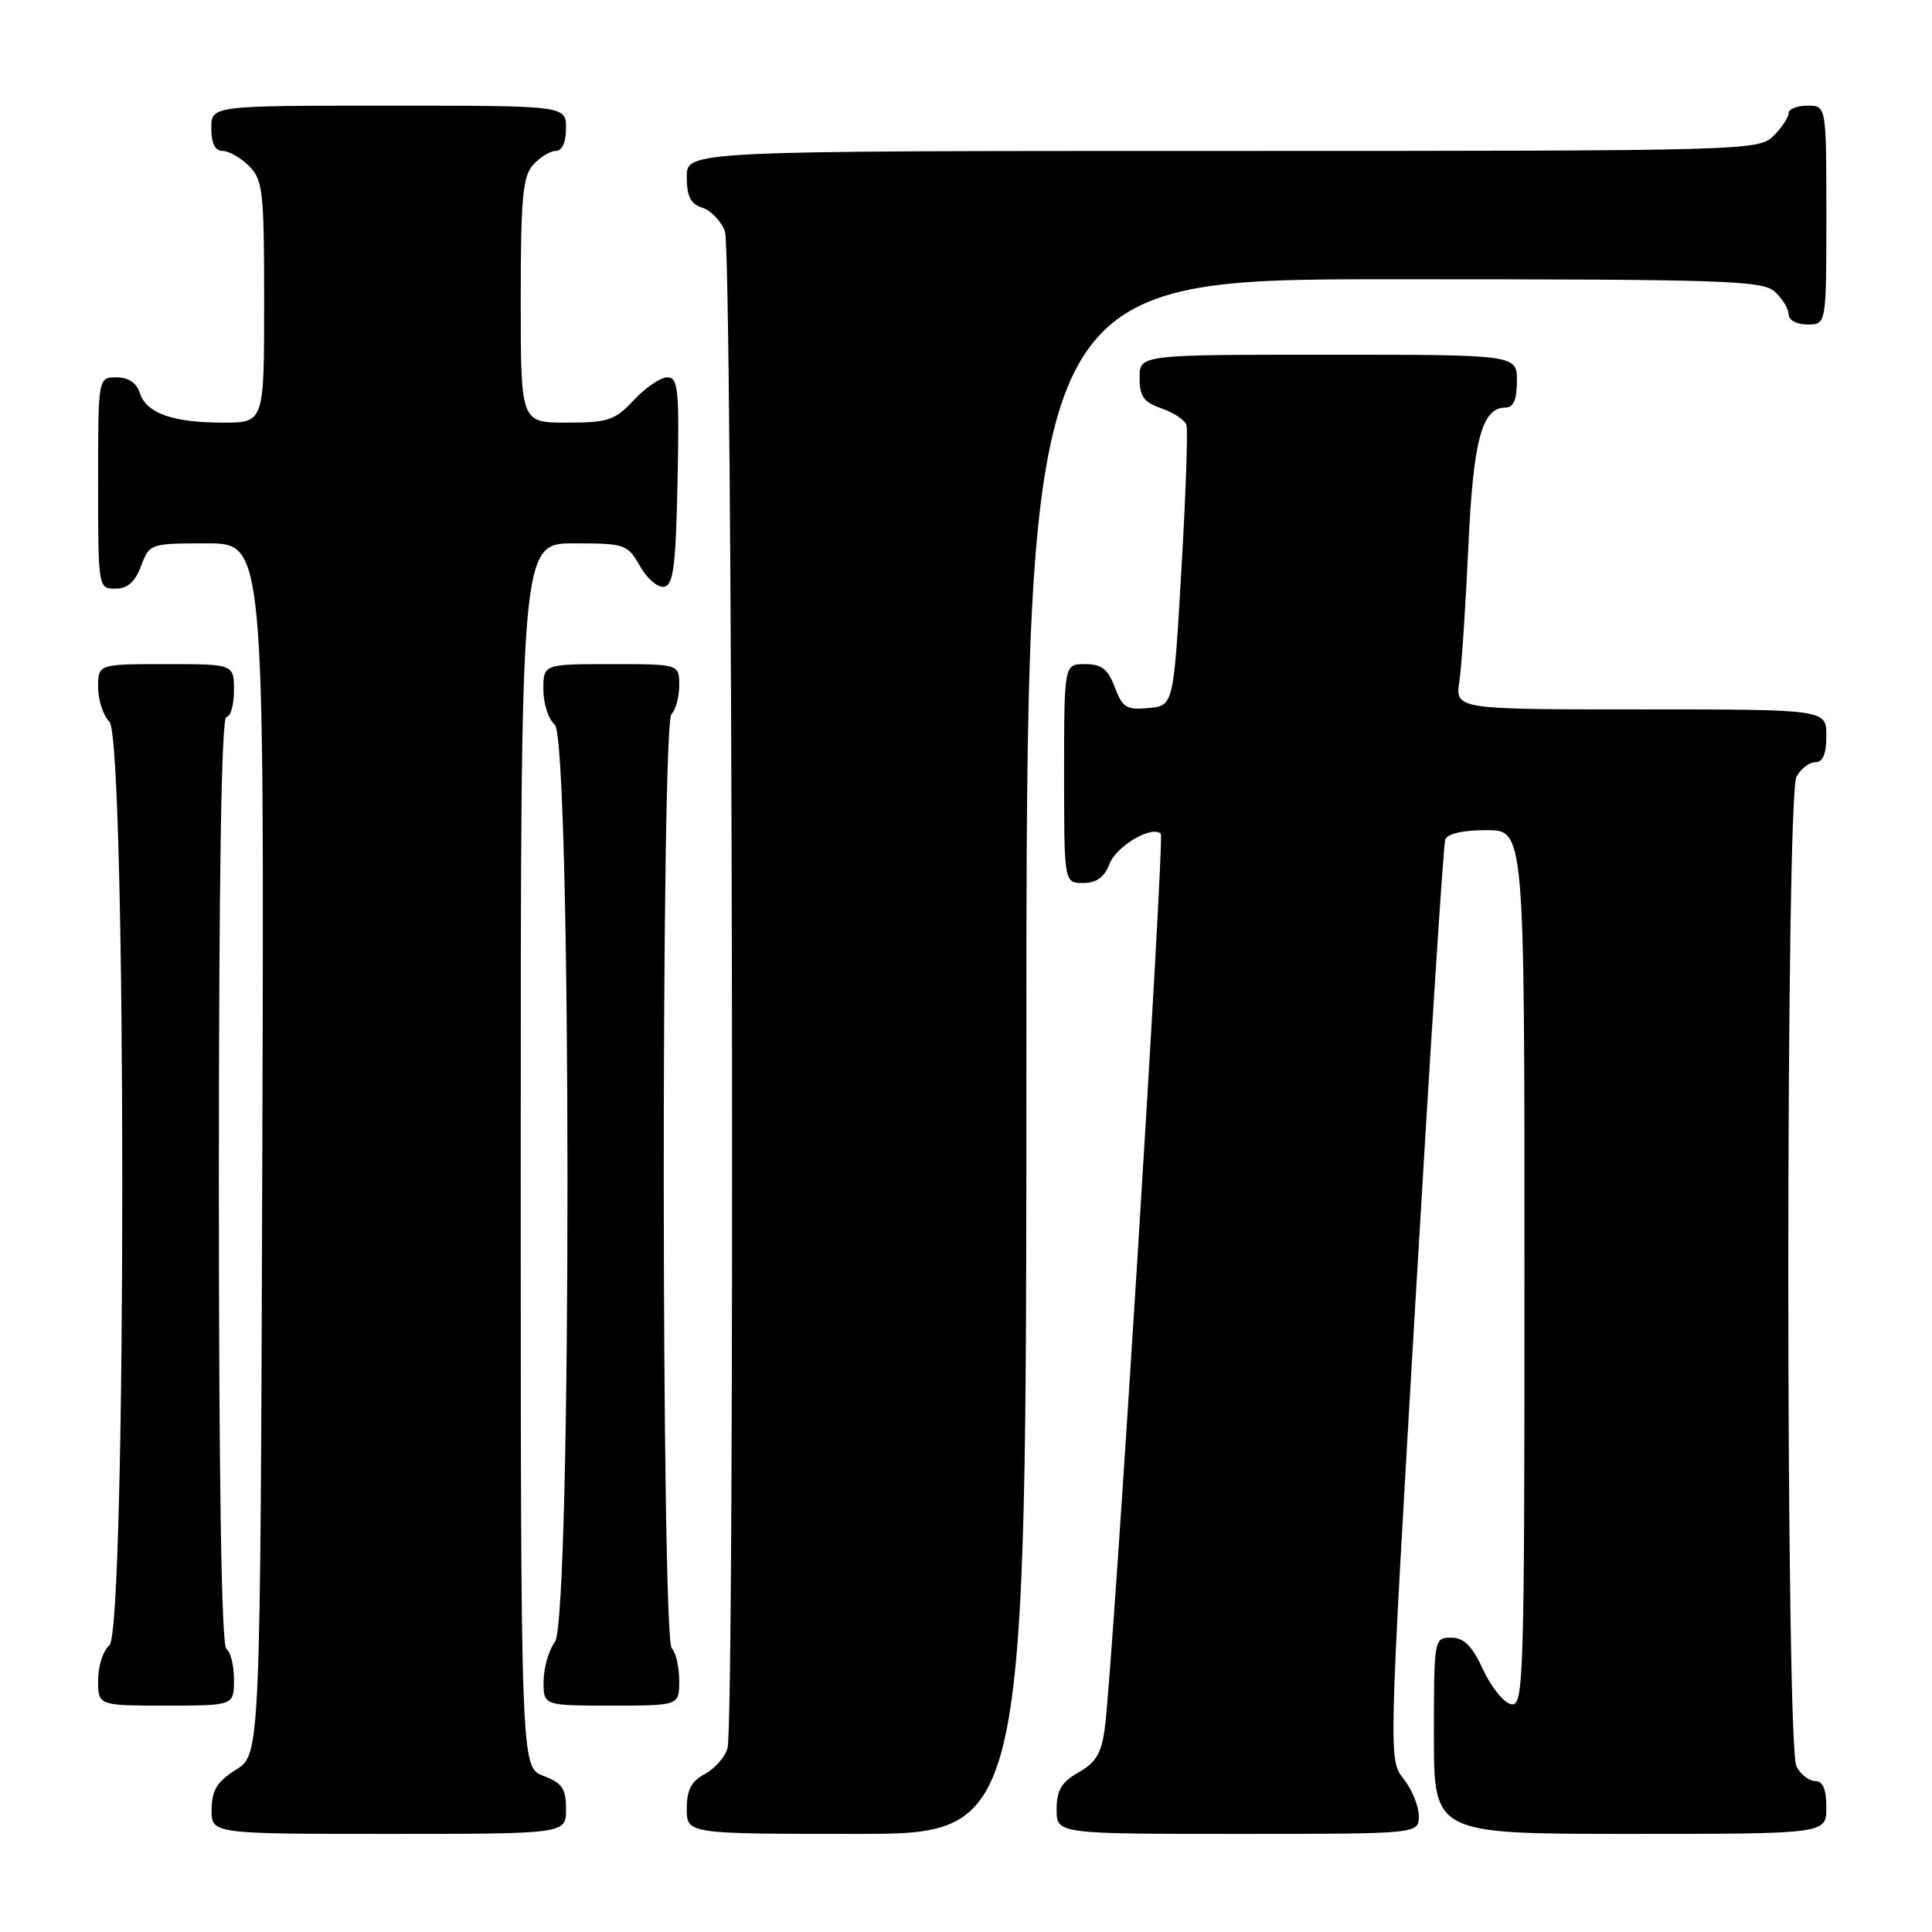<?xml version="1.0" encoding="UTF-8" standalone="no"?>
<!DOCTYPE svg PUBLIC "-//W3C//DTD SVG 1.1//EN" "http://www.w3.org/Graphics/SVG/1.1/DTD/svg11.dtd" >
<svg xmlns="http://www.w3.org/2000/svg" xmlns:xlink="http://www.w3.org/1999/xlink" version="1.1" viewBox="0 0 256 256">
 <g >
 <path fill="currentColor"
d=" M 75.00 239.72 C 75.00 236.99 74.49 236.25 72.00 235.31 C 69.00 234.17 69.00 234.17 69.00 153.09 C 69.00 72.00 69.00 72.00 76.05 72.00 C 82.84 72.00 83.15 72.11 84.80 75.01 C 85.73 76.67 87.17 77.90 88.00 77.75 C 89.23 77.52 89.55 75.01 89.78 63.74 C 90.02 51.60 89.87 50.00 88.43 50.00 C 87.53 50.00 85.54 51.35 84.00 53.00 C 81.48 55.70 80.59 56.00 75.10 56.00 C 69.00 56.00 69.00 56.00 69.00 39.83 C 69.00 26.18 69.26 23.37 70.65 21.83 C 71.57 20.82 72.92 20.00 73.65 20.00 C 74.48 20.00 75.00 18.85 75.00 17.00 C 75.00 14.00 75.00 14.00 51.50 14.00 C 28.00 14.00 28.00 14.00 28.00 17.00 C 28.00 19.00 28.50 20.00 29.50 20.00 C 30.32 20.00 31.90 20.90 33.00 22.00 C 34.83 23.83 35.00 25.33 35.00 40.00 C 35.00 56.00 35.00 56.00 29.57 56.00 C 22.87 56.00 19.37 54.75 18.52 52.06 C 18.09 50.72 17.01 50.00 15.43 50.00 C 13.00 50.00 13.00 50.00 13.00 64.00 C 13.00 77.91 13.02 78.00 15.28 78.00 C 16.90 78.00 17.89 77.13 18.69 75.00 C 19.82 72.03 19.90 72.00 27.42 72.00 C 35.01 72.00 35.01 72.00 34.76 152.23 C 34.50 232.46 34.50 232.46 31.29 234.48 C 28.77 236.07 28.07 237.20 28.04 239.75 C 28.00 243.00 28.00 243.00 51.50 243.00 C 75.00 243.00 75.00 243.00 75.00 239.72 Z  M 136.00 140.00 C 136.00 37.00 136.00 37.00 184.67 37.00 C 228.56 37.00 233.52 37.16 235.17 38.65 C 236.18 39.57 237.00 40.92 237.00 41.65 C 237.00 42.42 238.07 43.00 239.50 43.00 C 242.00 43.00 242.00 43.00 242.00 28.50 C 242.00 14.00 242.00 14.00 239.50 14.00 C 238.12 14.00 237.00 14.45 237.00 15.00 C 237.00 15.55 236.10 16.90 235.00 18.00 C 233.04 19.96 231.67 20.00 162.00 20.00 C 91.00 20.00 91.00 20.00 91.00 23.43 C 91.00 26.02 91.51 27.03 93.06 27.52 C 94.19 27.88 95.54 29.29 96.06 30.65 C 97.07 33.31 97.40 227.90 96.40 231.63 C 96.09 232.80 94.74 234.33 93.42 235.05 C 91.60 236.01 91.00 237.17 91.00 239.67 C 91.00 243.00 91.00 243.00 113.50 243.00 C 136.00 243.00 136.00 243.00 136.00 140.00 Z  M 188.00 240.63 C 188.00 239.33 187.10 237.12 185.99 235.72 C 183.99 233.17 183.99 233.17 187.53 172.83 C 189.48 139.65 191.26 111.94 191.50 111.25 C 191.77 110.47 193.84 110.00 196.97 110.00 C 202.00 110.00 202.00 110.00 202.00 168.07 C 202.00 222.84 201.90 226.13 200.25 225.82 C 199.29 225.65 197.61 223.59 196.53 221.25 C 195.05 218.07 193.98 217.00 192.28 217.00 C 190.02 217.00 190.00 217.14 190.00 230.00 C 190.00 243.00 190.00 243.00 216.00 243.00 C 242.00 243.00 242.00 243.00 242.00 239.50 C 242.00 237.09 241.54 236.00 240.54 236.00 C 239.73 236.00 238.60 235.13 238.04 234.07 C 236.60 231.39 236.60 105.61 238.04 102.93 C 238.60 101.87 239.73 101.00 240.54 101.00 C 241.54 101.00 242.00 99.91 242.00 97.50 C 242.00 94.00 242.00 94.00 217.41 94.00 C 192.82 94.00 192.82 94.00 193.38 90.25 C 193.68 88.19 194.21 80.20 194.56 72.50 C 195.21 58.27 196.35 54.00 199.52 54.00 C 200.54 54.00 201.00 52.92 201.00 50.50 C 201.00 47.00 201.00 47.00 176.00 47.00 C 151.00 47.00 151.00 47.00 151.00 50.05 C 151.00 52.53 151.55 53.30 153.92 54.12 C 155.53 54.68 157.01 55.67 157.21 56.32 C 157.42 56.97 157.12 65.60 156.54 75.50 C 155.50 93.50 155.50 93.50 152.19 93.82 C 149.29 94.10 148.73 93.76 147.72 91.07 C 146.81 88.66 145.97 88.00 143.78 88.00 C 141.00 88.00 141.00 88.00 141.00 102.50 C 141.00 117.00 141.00 117.00 143.52 117.00 C 145.30 117.00 146.33 116.25 147.01 114.48 C 147.91 112.11 152.65 109.32 153.81 110.48 C 154.34 111.01 147.50 220.43 146.41 228.84 C 145.97 232.29 145.25 233.52 142.93 234.84 C 140.65 236.14 140.01 237.21 140.01 239.75 C 140.00 243.00 140.00 243.00 164.00 243.00 C 188.00 243.00 188.00 243.00 188.00 240.63 Z  M 31.00 222.56 C 31.00 220.67 30.55 218.84 30.00 218.50 C 29.35 218.10 29.00 196.32 29.00 156.44 C 29.00 116.15 29.34 95.00 30.00 95.00 C 30.55 95.00 31.00 93.42 31.00 91.50 C 31.00 88.00 31.00 88.00 22.00 88.00 C 13.00 88.00 13.00 88.00 13.00 91.07 C 13.00 92.76 13.68 94.82 14.50 95.64 C 16.77 97.91 16.77 216.12 14.50 218.00 C 13.68 218.68 13.00 220.76 13.00 222.62 C 13.00 226.00 13.00 226.00 22.00 226.00 C 31.00 226.00 31.00 226.00 31.00 222.56 Z  M 90.00 222.70 C 90.00 220.88 89.56 218.96 89.01 218.41 C 87.63 217.03 87.58 96.02 88.97 94.63 C 89.54 94.06 90.00 92.34 90.00 90.80 C 90.00 88.00 90.00 88.00 81.00 88.00 C 72.00 88.00 72.00 88.00 72.00 91.38 C 72.00 93.24 72.67 95.32 73.50 96.00 C 75.74 97.86 75.77 214.60 73.53 217.56 C 72.72 218.63 72.05 220.96 72.03 222.75 C 72.00 226.00 72.00 226.00 81.00 226.00 C 90.00 226.00 90.00 226.00 90.00 222.70 Z "/>
</g>
</svg>